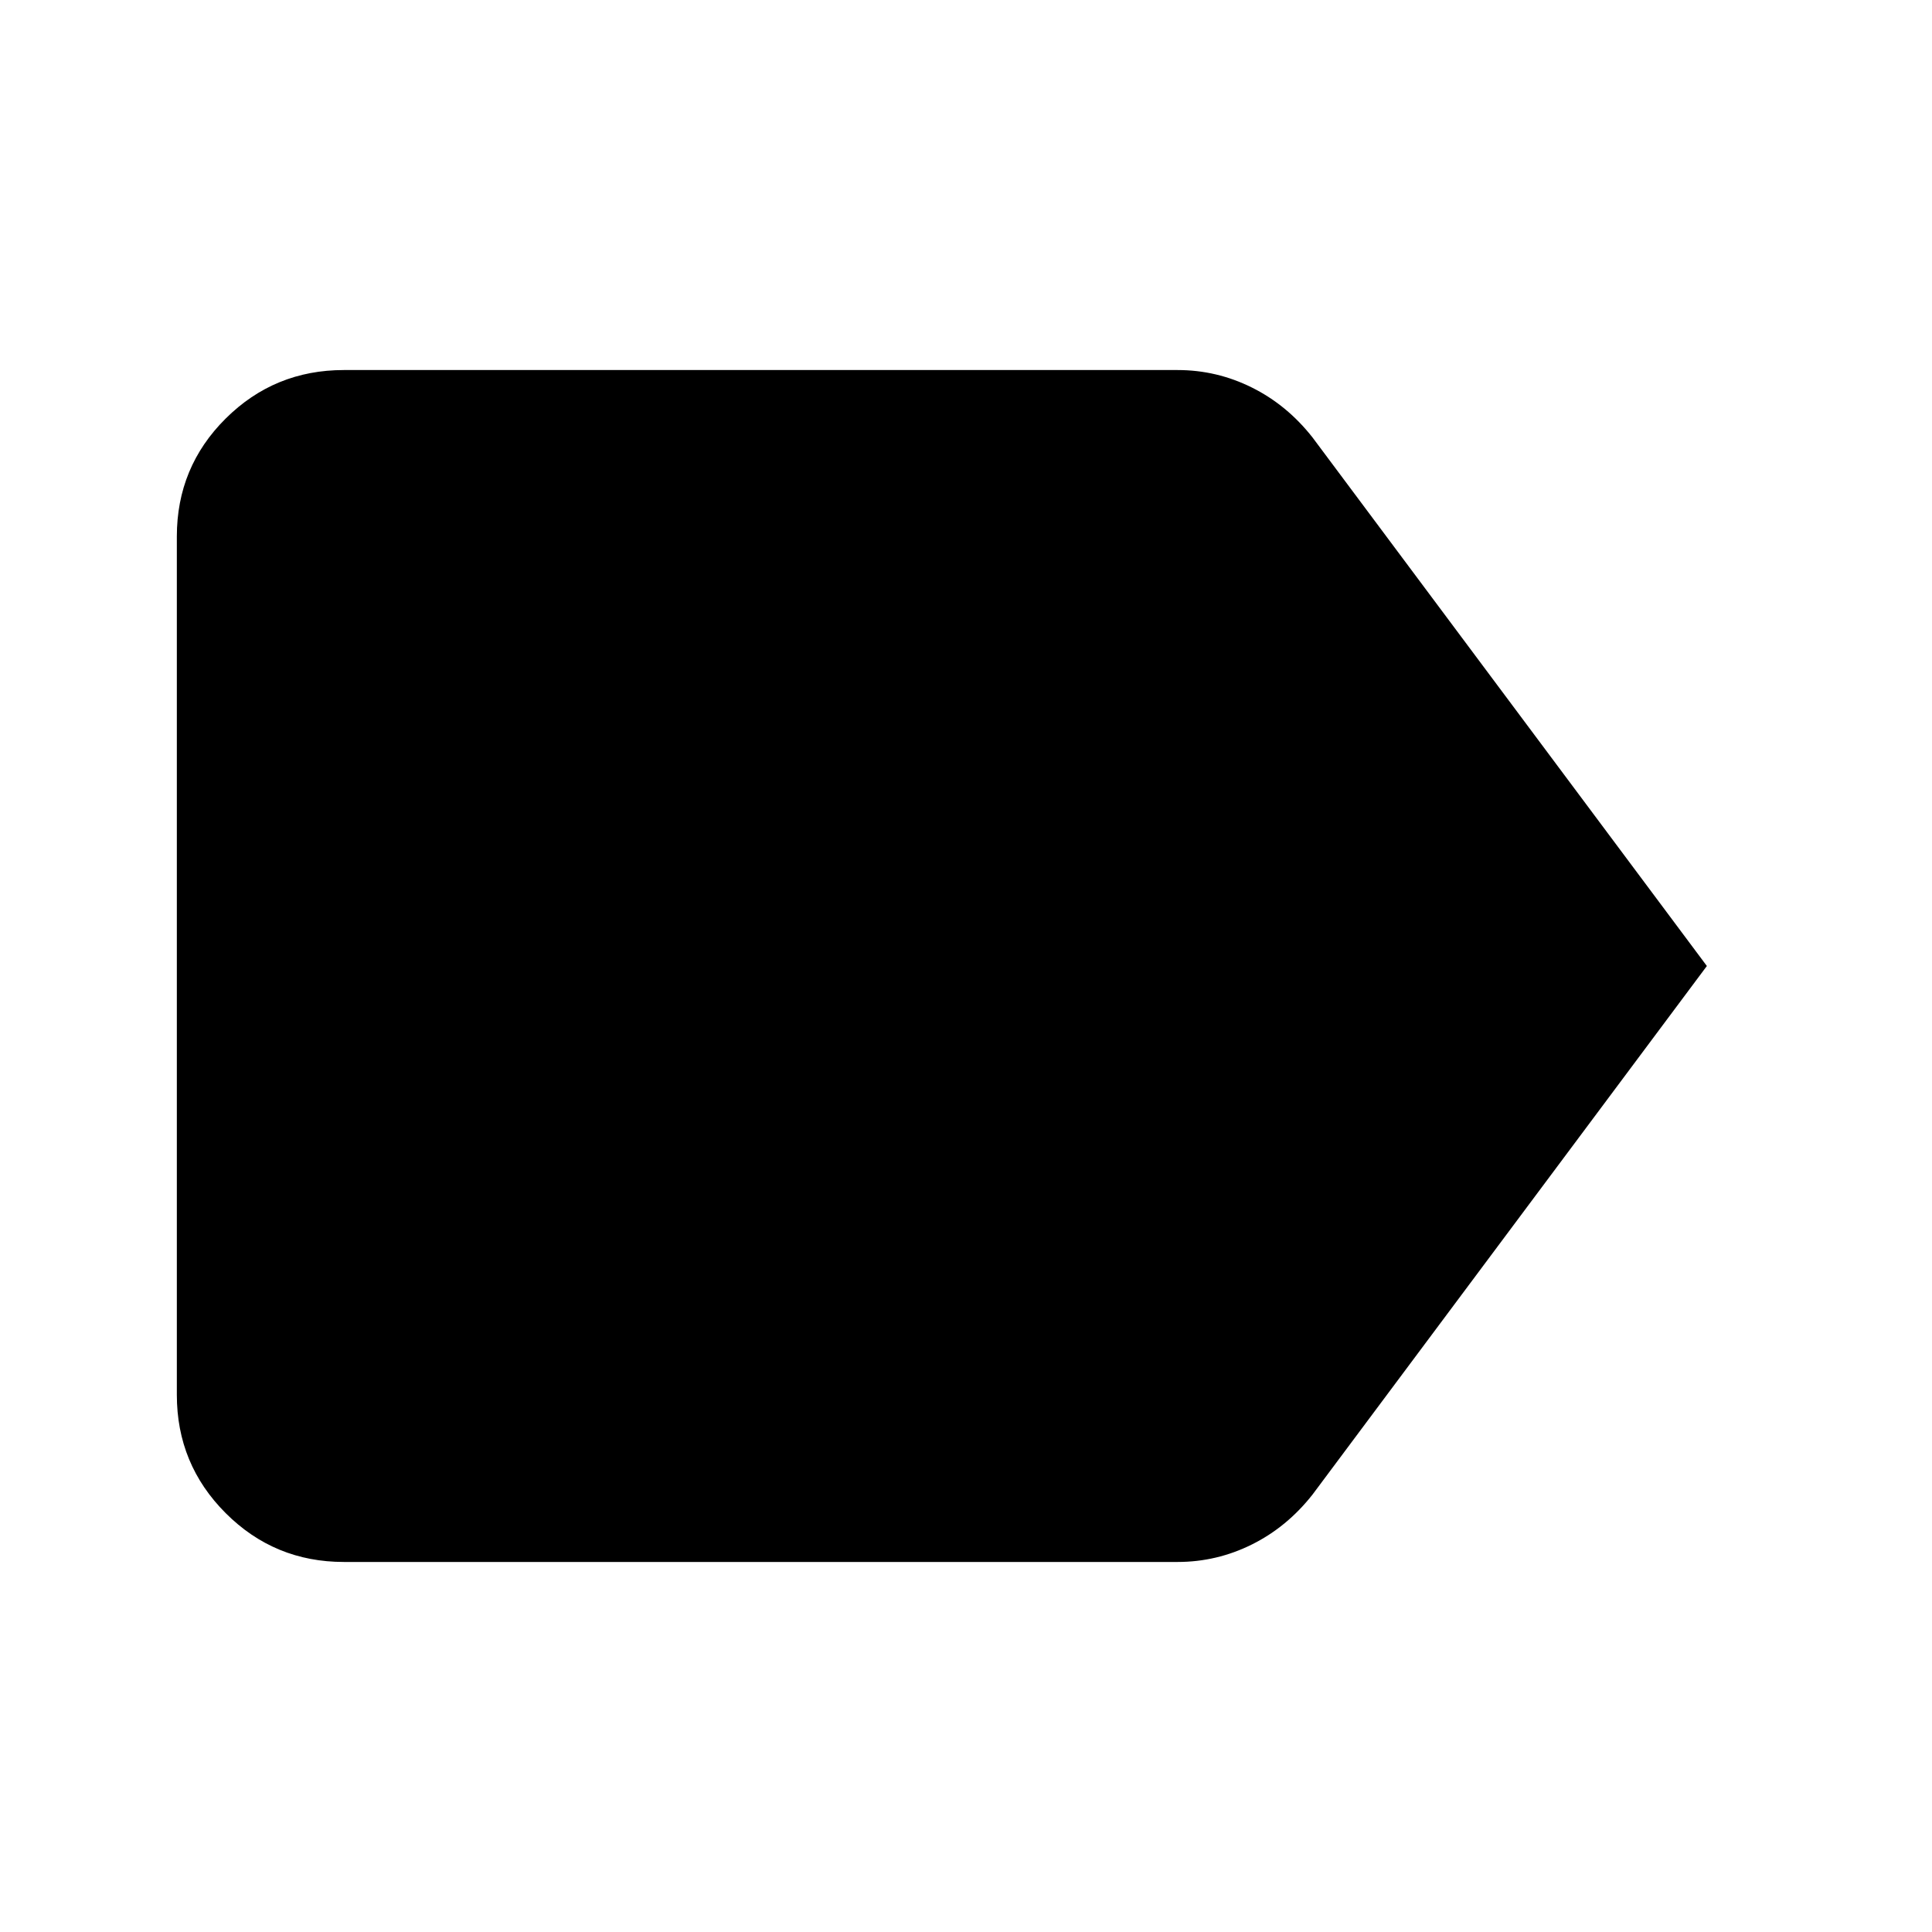 <svg xmlns="http://www.w3.org/2000/svg" height="20" viewBox="0 -960 960 960" width="20"><path d="M170.87-183.87q-34.48 0-58.74-24.27-24.26-24.27-24.26-58.77v-426.5q0-34.5 24.26-58.61t58.74-24.11h414.26q19.48 0 36.95 8.7 17.46 8.69 30.14 24.84L848.13-480 652.22-217.41q-12.68 16.15-30.14 24.84-17.47 8.7-36.95 8.7H170.87Z"/></svg>